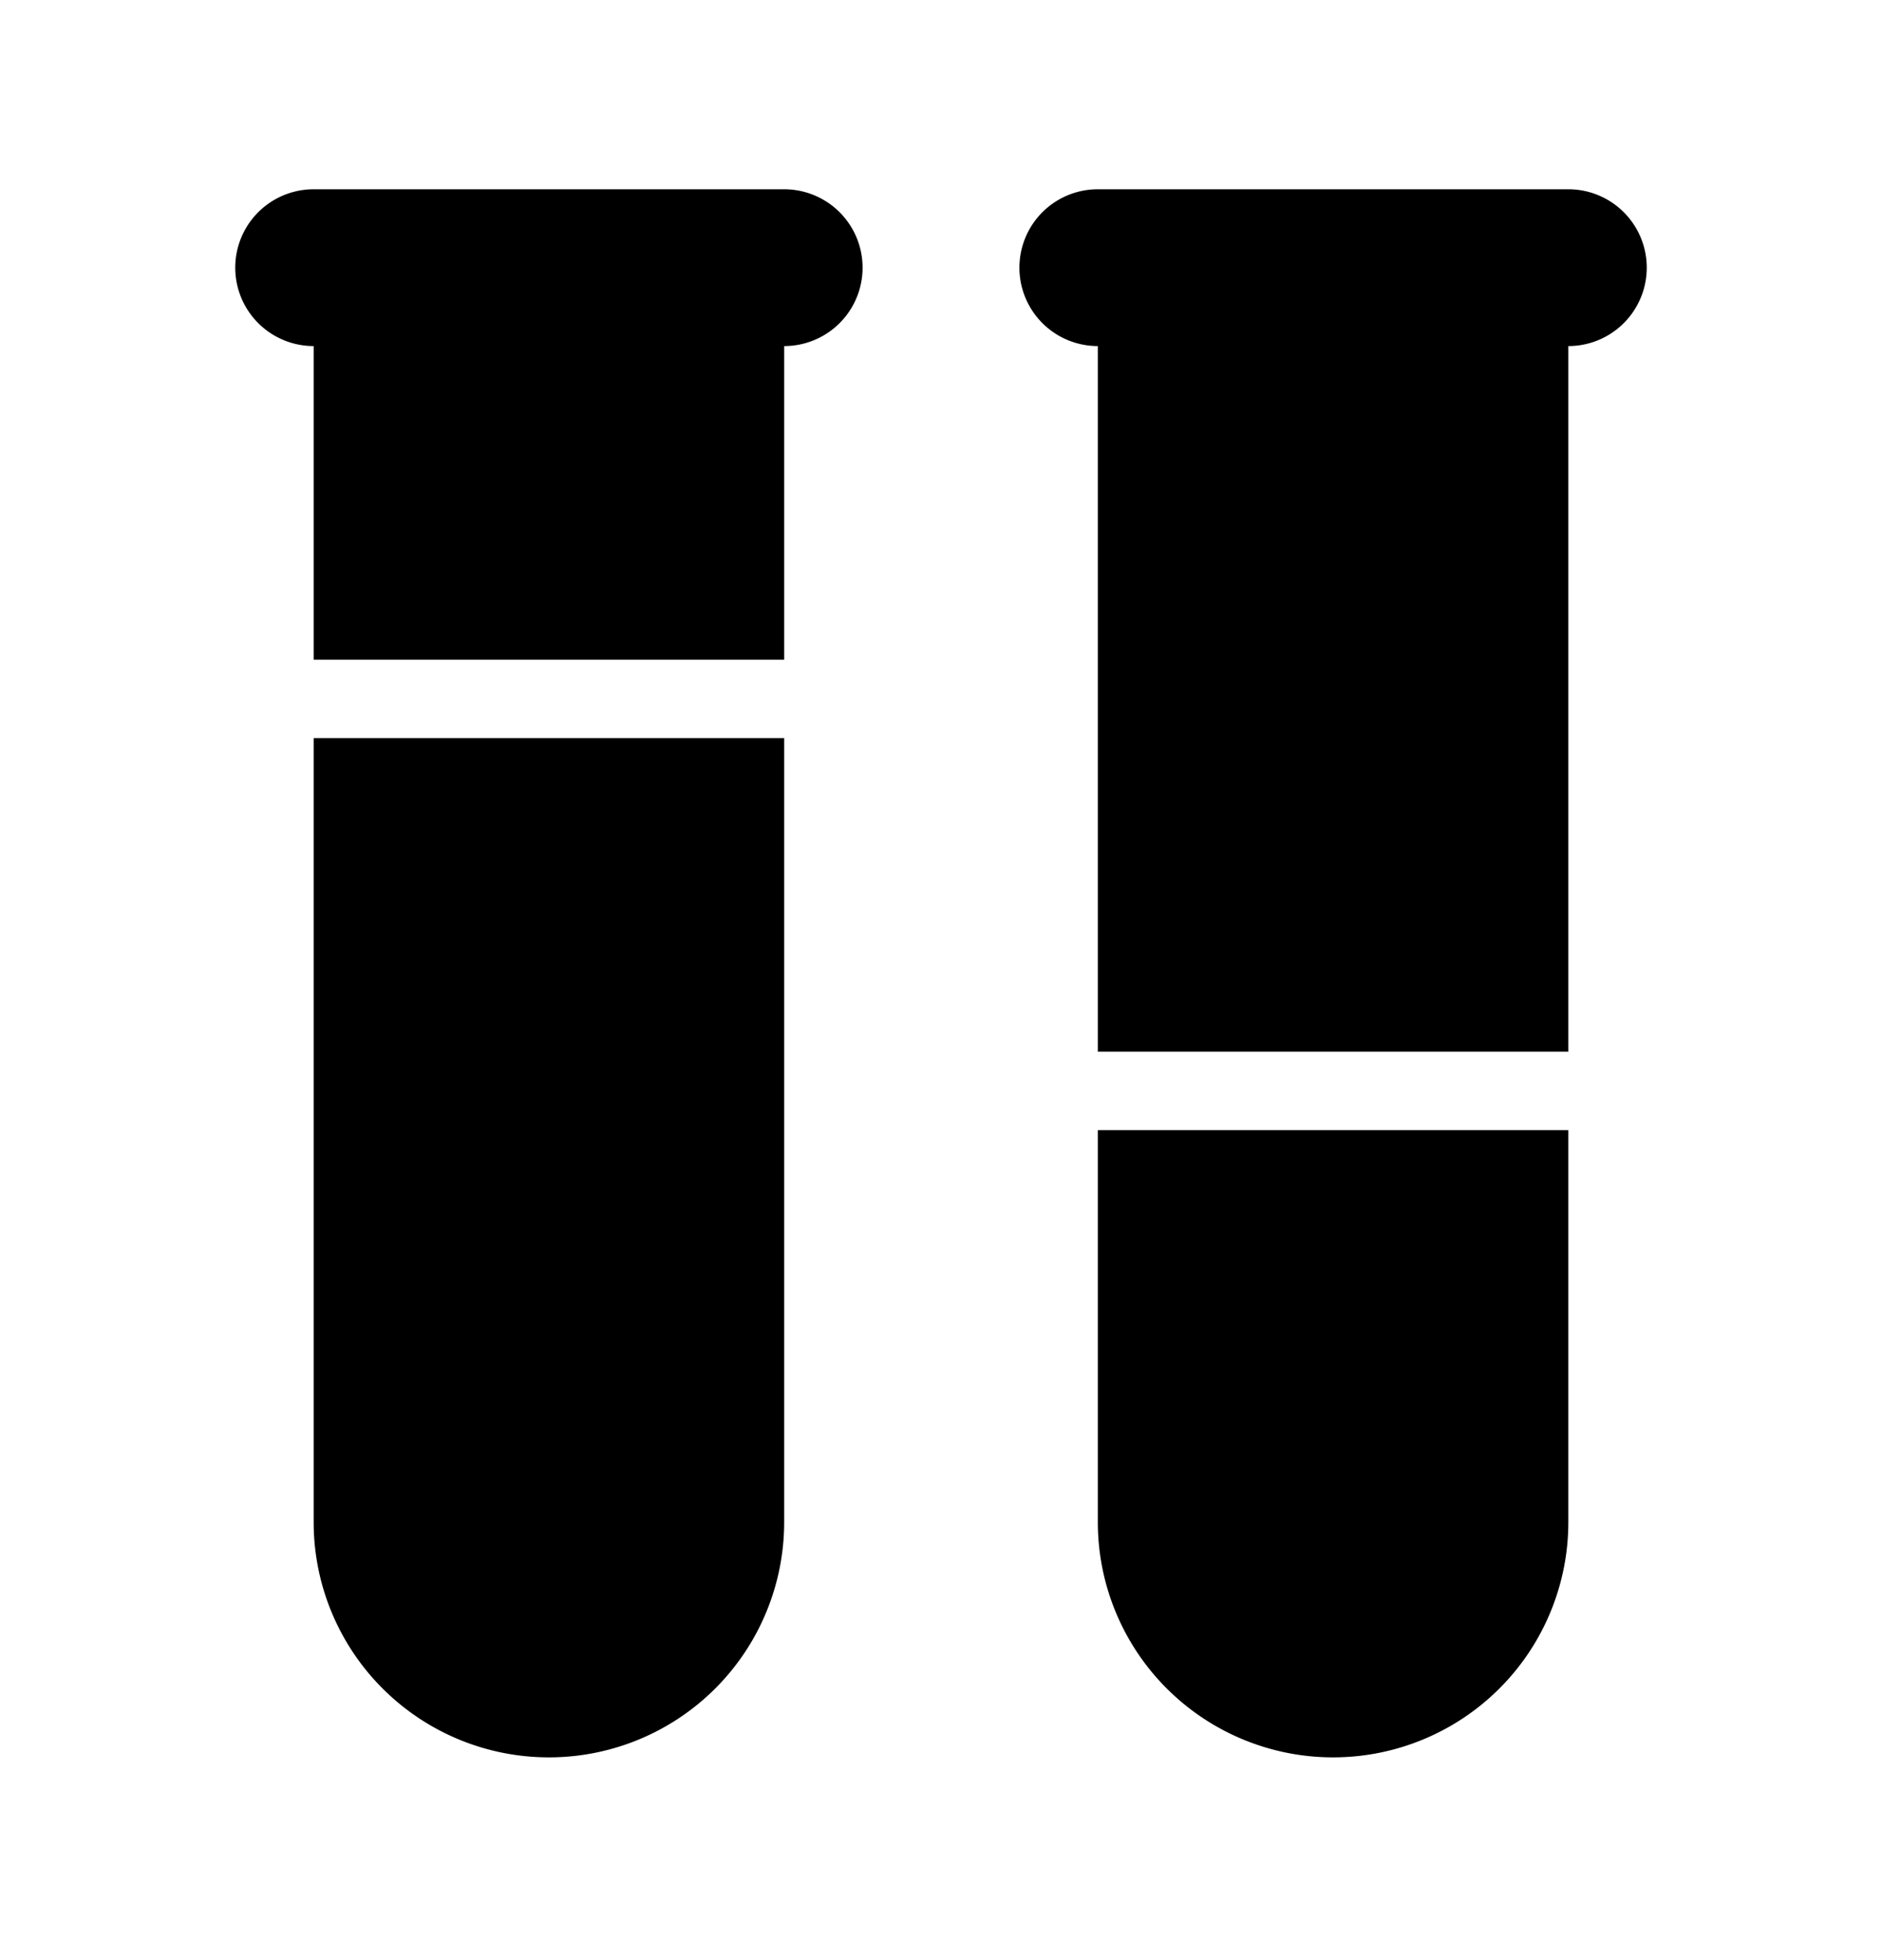 <svg xmlns="http://www.w3.org/2000/svg" width="24" height="25" fill="currentColor" viewBox="0 0 24 25">
  <path d="M10 9.414v10a3 3 0 0 1-6 0v-10h6Zm4 5v5a3 3 0 0 0 6 0v-5h-6Zm0-10v9h6v-9a1 1 0 1 0 0-2h-6a1 1 0 1 0 0 2Zm-4-2H4a1 1 0 0 0 0 2v4h6v-4a1 1 0 1 0 0-2Z"/>
</svg>
